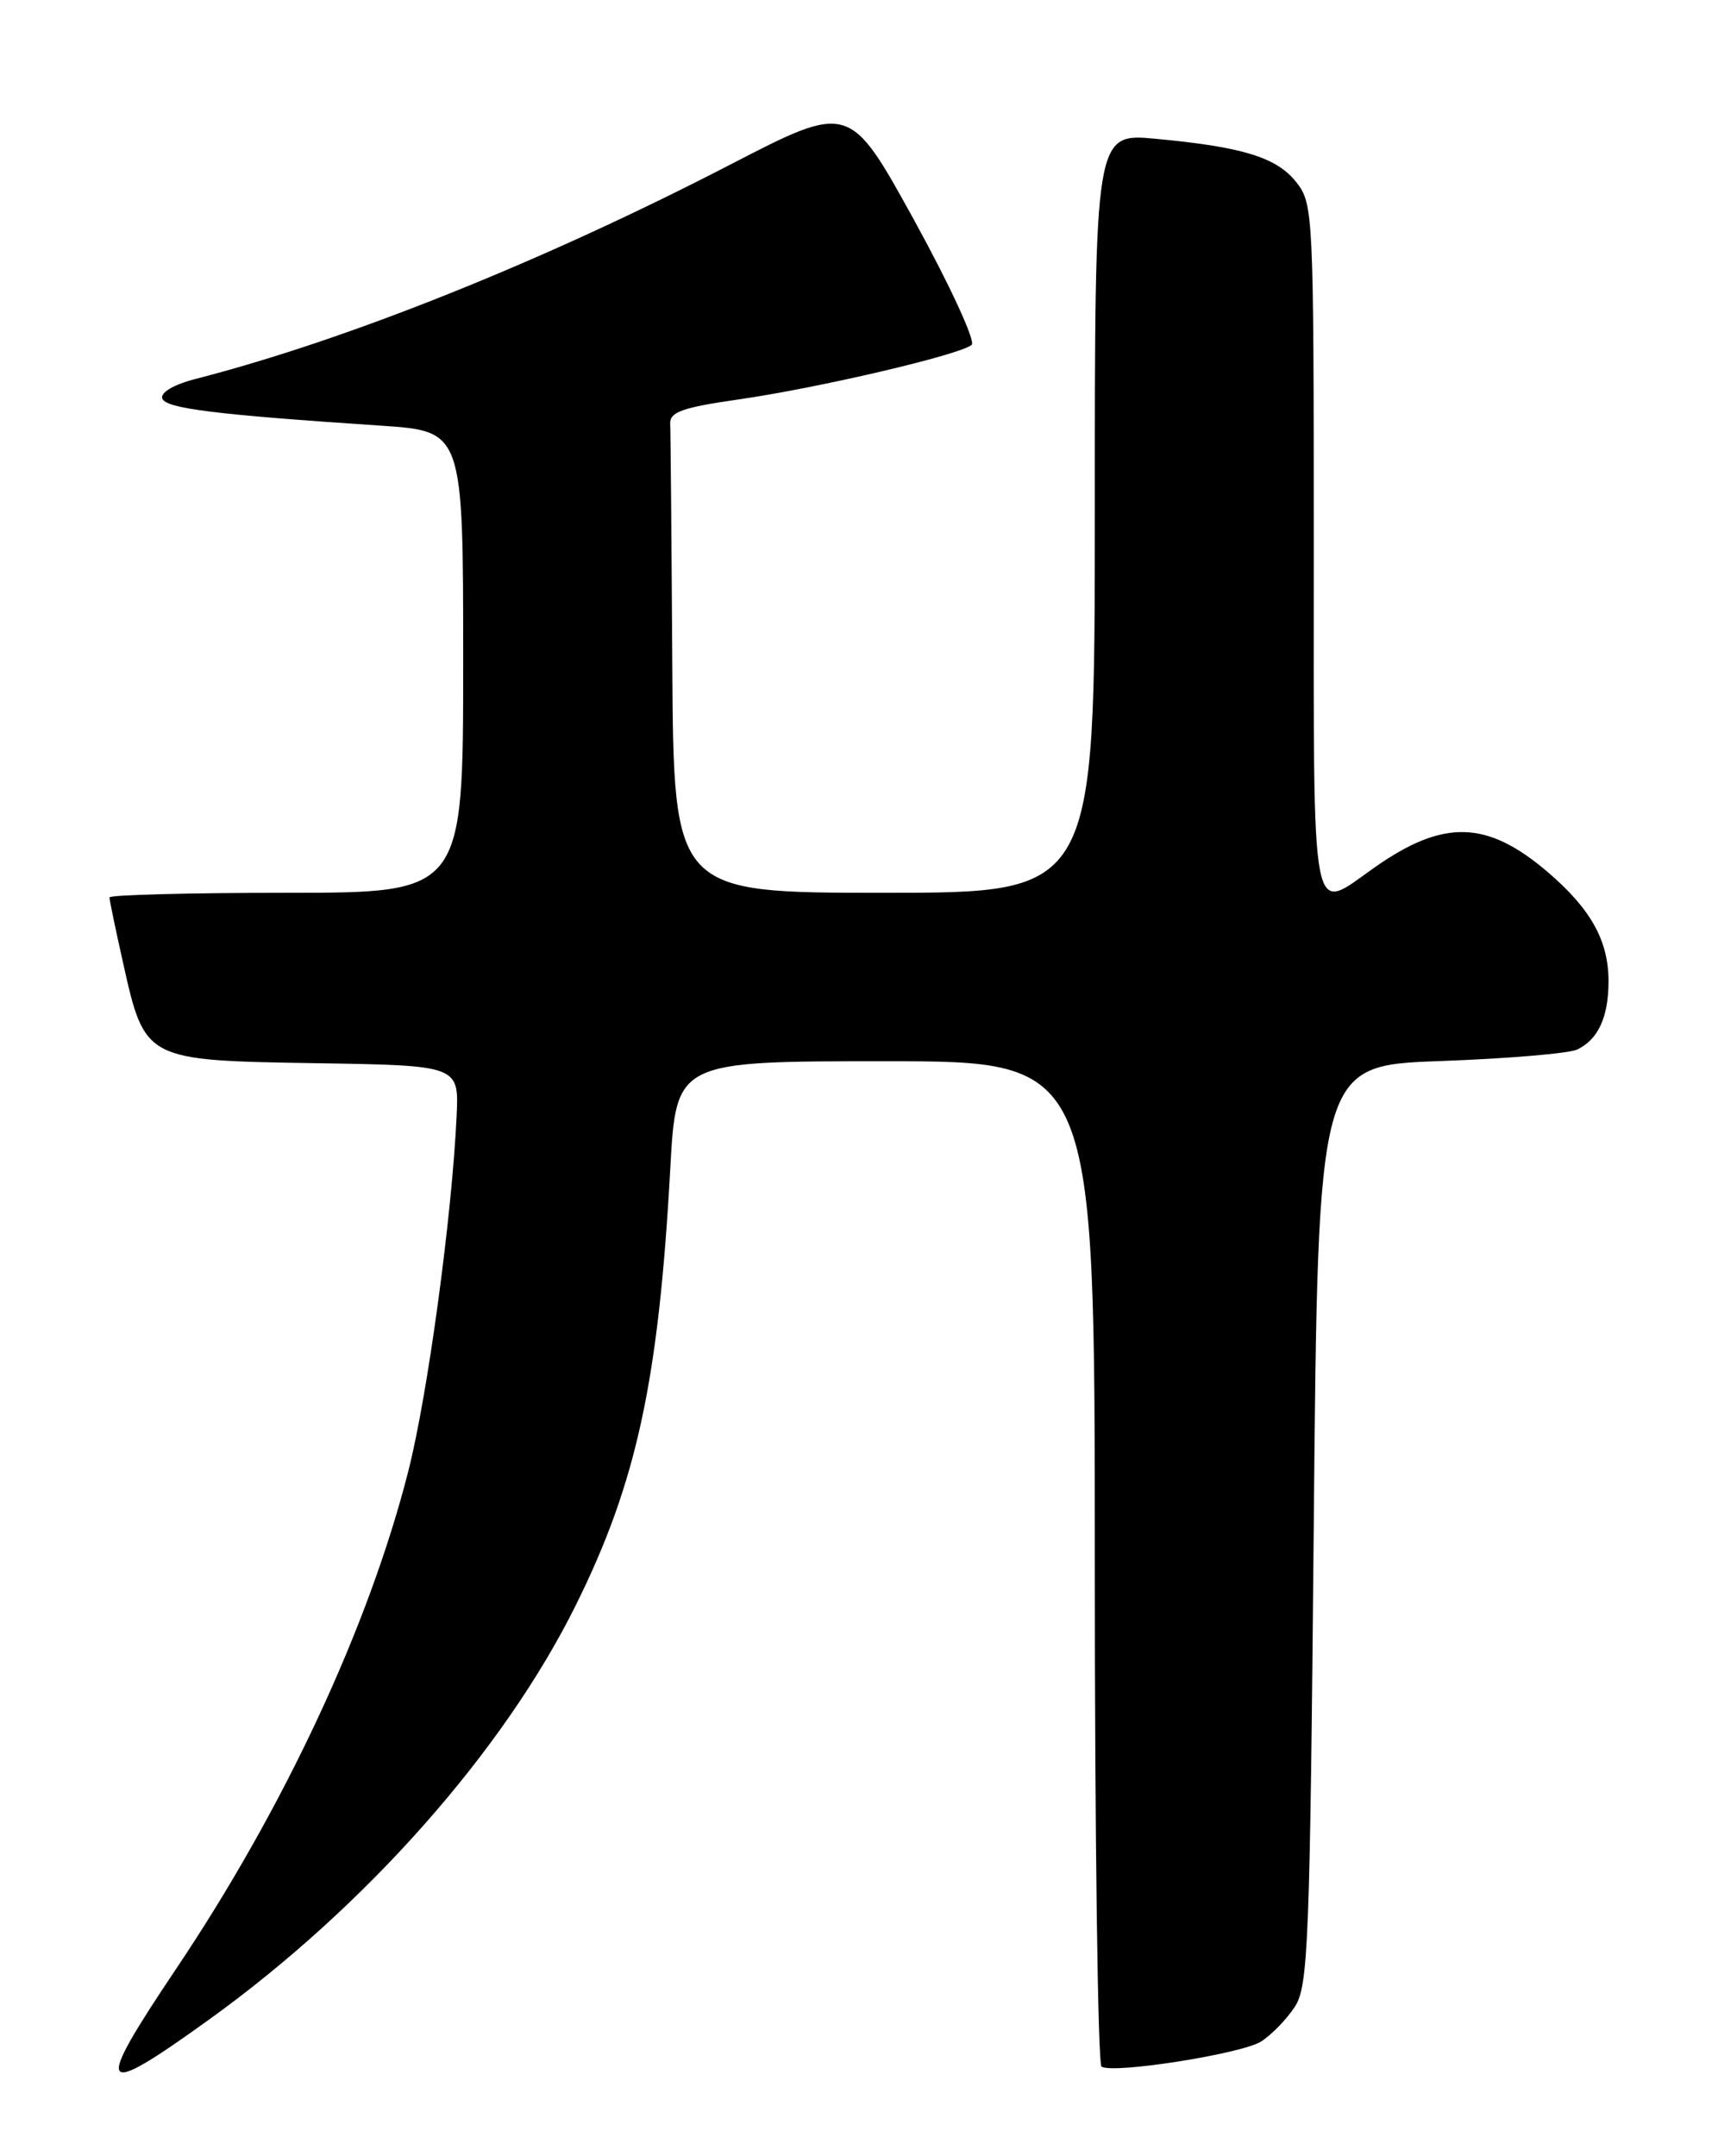 <?xml version="1.0" encoding="UTF-8" standalone="no"?>
<!DOCTYPE svg PUBLIC "-//W3C//DTD SVG 1.1//EN" "http://www.w3.org/Graphics/SVG/1.1/DTD/svg11.dtd" >
<svg xmlns="http://www.w3.org/2000/svg" xmlns:xlink="http://www.w3.org/1999/xlink" version="1.1" viewBox="0 0 204 256">
 <g >
 <path fill="currentColor"
d=" M 24.84 239.77 C 43.41 226.40 59.79 207.89 68.37 190.59 C 75.60 176.02 78.21 163.94 79.59 138.75 C 80.29 126.00 80.29 126.00 105.15 126.00 C 130.00 126.00 130.00 126.00 130.00 185.44 C 130.00 218.13 130.36 245.10 130.80 245.37 C 132.21 246.25 147.43 243.85 149.74 242.39 C 150.97 241.61 152.77 239.76 153.74 238.28 C 155.35 235.82 155.54 230.96 156.00 181.04 C 156.50 126.50 156.50 126.50 171.00 125.98 C 178.97 125.69 186.30 125.08 187.28 124.61 C 189.77 123.43 191.00 120.74 191.00 116.52 C 191.00 111.69 188.92 107.95 183.82 103.57 C 176.57 97.37 171.43 97.23 163.22 102.99 C 155.53 108.40 156.00 110.87 156.00 65.13 C 156.00 25.43 155.94 24.20 153.95 21.66 C 151.61 18.69 147.63 17.45 137.25 16.48 C 130.00 15.80 130.00 15.80 130.00 60.90 C 130.00 106.00 130.00 106.00 105.00 106.00 C 80.00 106.00 80.00 106.00 79.83 79.00 C 79.74 64.15 79.63 51.24 79.58 50.30 C 79.52 48.92 81.04 48.38 87.66 47.43 C 97.11 46.08 114.09 42.11 115.38 40.94 C 115.86 40.51 112.79 33.86 108.57 26.18 C 100.88 12.22 100.88 12.22 86.68 19.56 C 64.42 31.07 41.24 40.36 23.19 45.00 C 20.63 45.66 19.03 46.60 19.27 47.31 C 19.66 48.50 25.57 49.23 45.25 50.54 C 55.00 51.19 55.00 51.19 55.00 78.59 C 55.00 106.00 55.00 106.00 34.00 106.00 C 22.45 106.00 13.00 106.25 13.00 106.55 C 13.00 106.86 13.72 110.34 14.61 114.30 C 17.20 125.91 17.20 125.90 37.40 126.23 C 54.50 126.50 54.50 126.50 54.22 132.50 C 53.66 144.47 50.79 165.59 48.49 174.64 C 43.81 193.08 33.75 214.65 20.90 233.78 C 11.03 248.48 11.58 249.32 24.84 239.77 Z "/>
</g>
</svg>